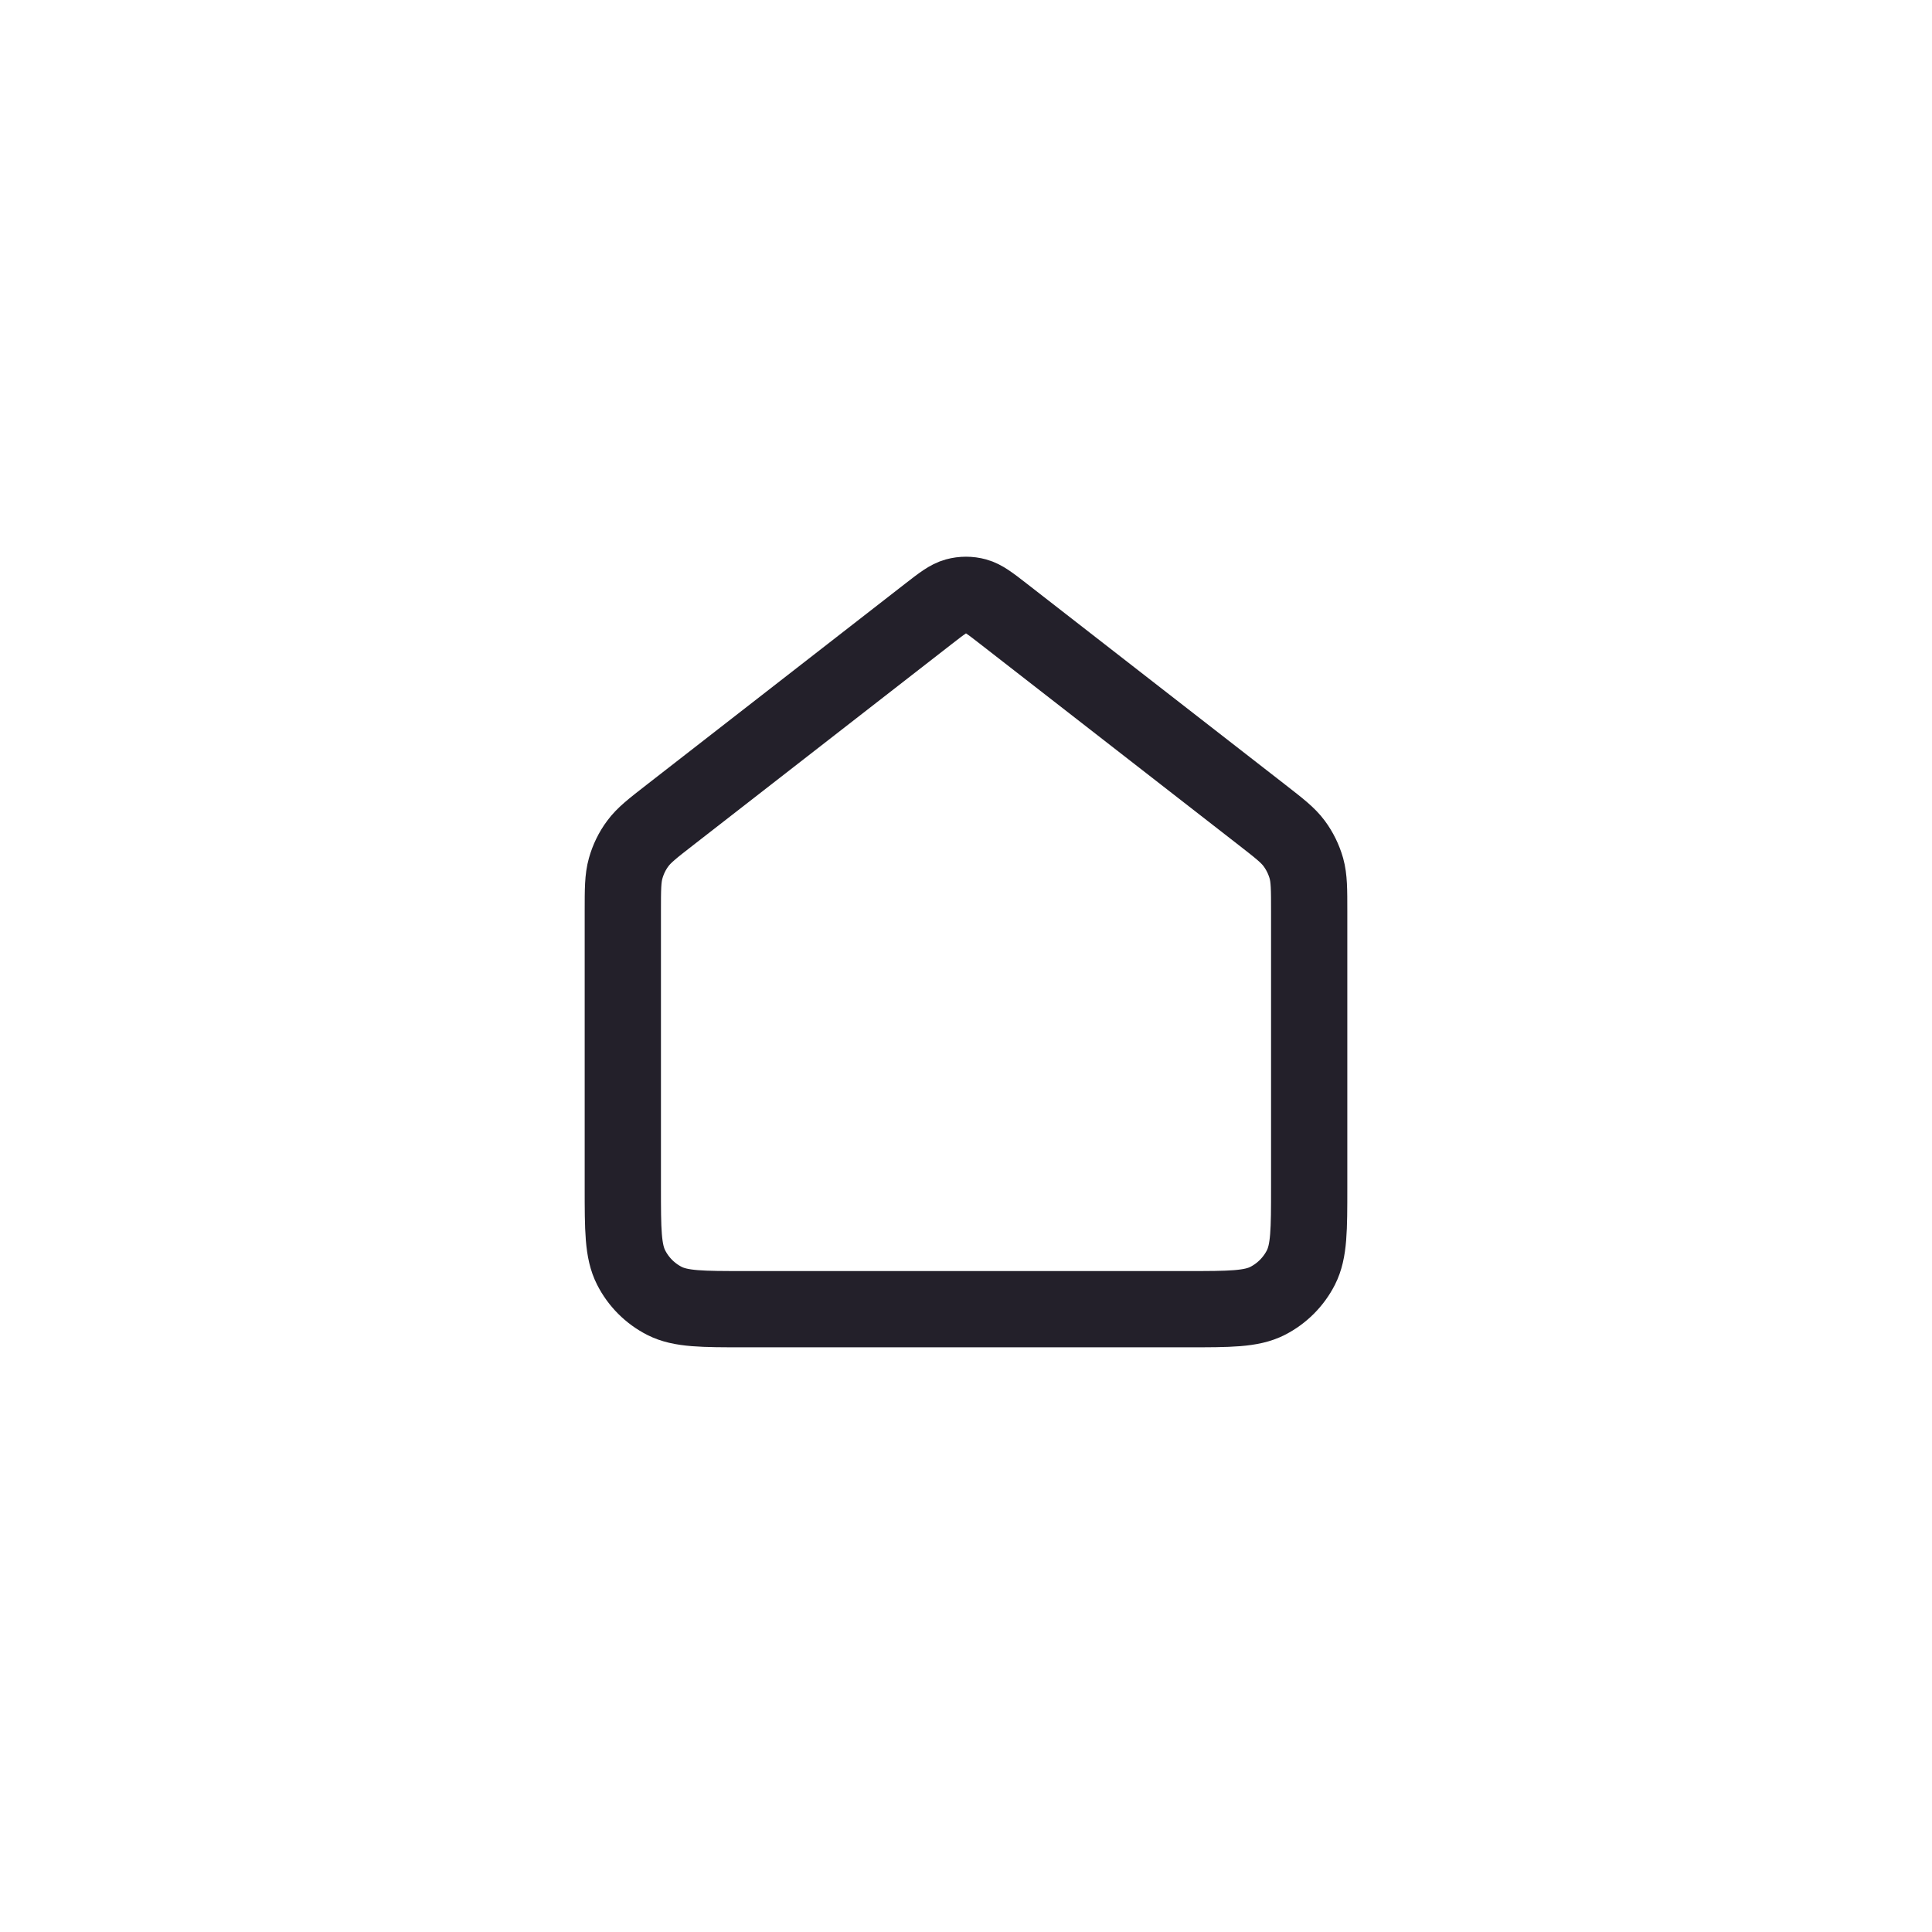 <svg width="38" height="38" viewBox="0 0 38 38" fill="none" xmlns="http://www.w3.org/2000/svg">
<path d="M12.25 17.924C12.25 17.493 12.25 17.278 12.306 17.079C12.355 16.904 12.435 16.738 12.544 16.592C12.666 16.426 12.836 16.294 13.177 16.029L18.263 12.073C18.527 11.868 18.659 11.766 18.804 11.726C18.932 11.691 19.068 11.691 19.196 11.726C19.341 11.766 19.473 11.868 19.737 12.073L24.823 16.029C25.163 16.294 25.334 16.426 25.456 16.592C25.564 16.738 25.645 16.904 25.695 17.079C25.75 17.278 25.75 17.493 25.75 17.924V23.35C25.75 24.19 25.75 24.61 25.587 24.931C25.443 25.213 25.213 25.443 24.931 25.587C24.61 25.75 24.19 25.75 23.35 25.75H14.65C13.81 25.75 13.39 25.75 13.069 25.587C12.787 25.443 12.557 25.213 12.414 24.931C12.25 24.61 12.25 24.19 12.25 23.35V17.924Z" stroke="#23202A" stroke-width="1.5" stroke-linecap="round" stroke-linejoin="round"/>
</svg>
